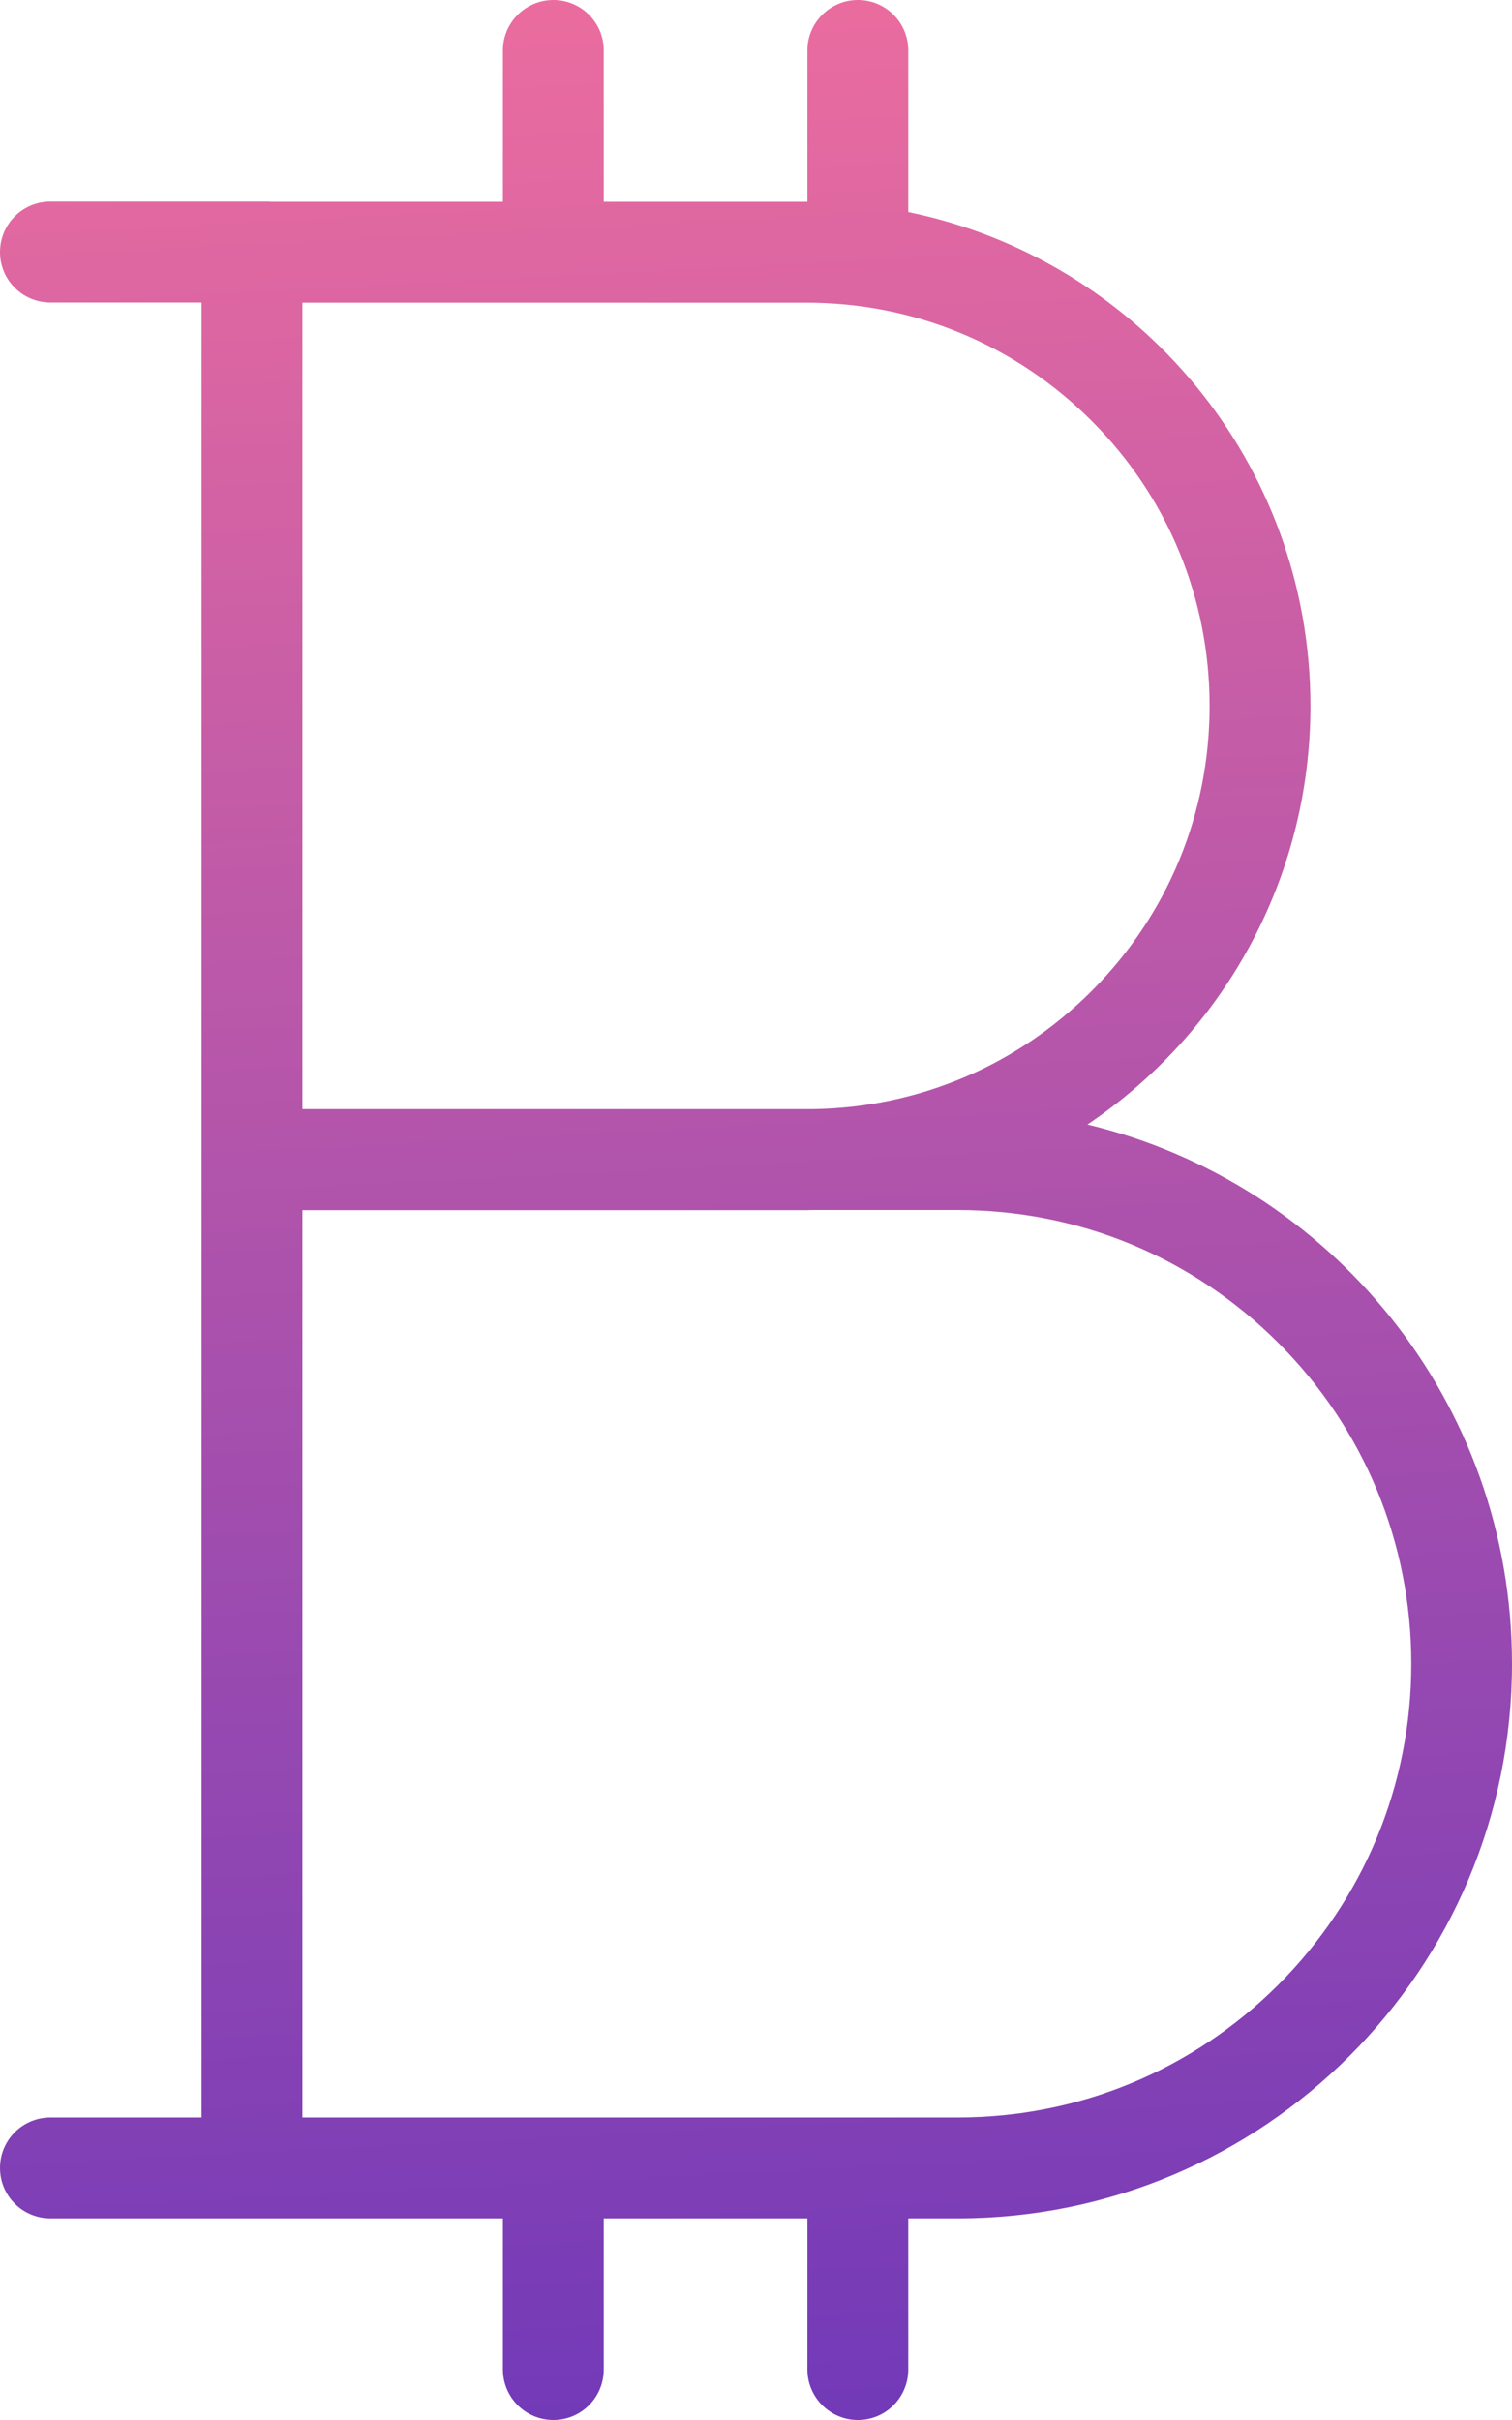 <svg width="10" height="16" viewBox="0 0 10 16" fill="none" xmlns="http://www.w3.org/2000/svg">
<path d="M7.192 7.435C8.082 6.836 8.667 5.82 8.667 4.667C8.667 3.058 7.525 1.714 6.007 1.402V0.333C6.007 0.149 5.858 0 5.674 0C5.49 0 5.34 0.149 5.34 0.333V1.334C5.338 1.334 5.335 1.334 5.333 1.334H3.993V0.333C3.993 0.149 3.844 0 3.66 0C3.476 0 3.326 0.149 3.326 0.333V1.334H1.787V1.333H0.333C0.149 1.333 0 1.482 0 1.667C0 1.851 0.149 2 0.334 2H1.333V14H0.334C0.149 14 0 14.149 0 14.334C0 14.518 0.149 14.667 0.334 14.667H3.326V15.666C3.326 15.851 3.476 16 3.66 16C3.844 16 3.993 15.851 3.993 15.666V14.667H5.34V15.666C5.34 15.851 5.49 16 5.674 16C5.858 16 6.007 15.851 6.007 15.666V14.667H6.333C8.358 14.667 10 13.025 10 11C10 9.271 8.803 7.821 7.192 7.435ZM2 2.001H5.333C6.045 2.001 6.715 2.278 7.219 2.782C7.723 3.285 8 3.955 8 4.667C8 5.38 7.723 6.049 7.219 6.553C6.727 7.045 6.077 7.321 5.383 7.333H2V2.001ZM8.455 13.122C7.888 13.688 7.135 14 6.333 14H2V8.001H5.333C5.35 8.001 5.366 8 5.381 8H6.333C7.135 8 7.888 8.312 8.455 8.879C9.021 9.445 9.334 10.199 9.334 11C9.334 11.802 9.021 12.555 8.455 13.122Z" fill="url(#paint0_linear)"/>
<defs>
<linearGradient id="paint0_linear" x1="5.5" y1="-2.519" x2="6.942" y2="25.78" gradientUnits="userSpaceOnUse">
<stop stop-color="#FD749B"/>
<stop offset="1" stop-color="#281AC8"/>
</linearGradient>
</defs>
</svg>
